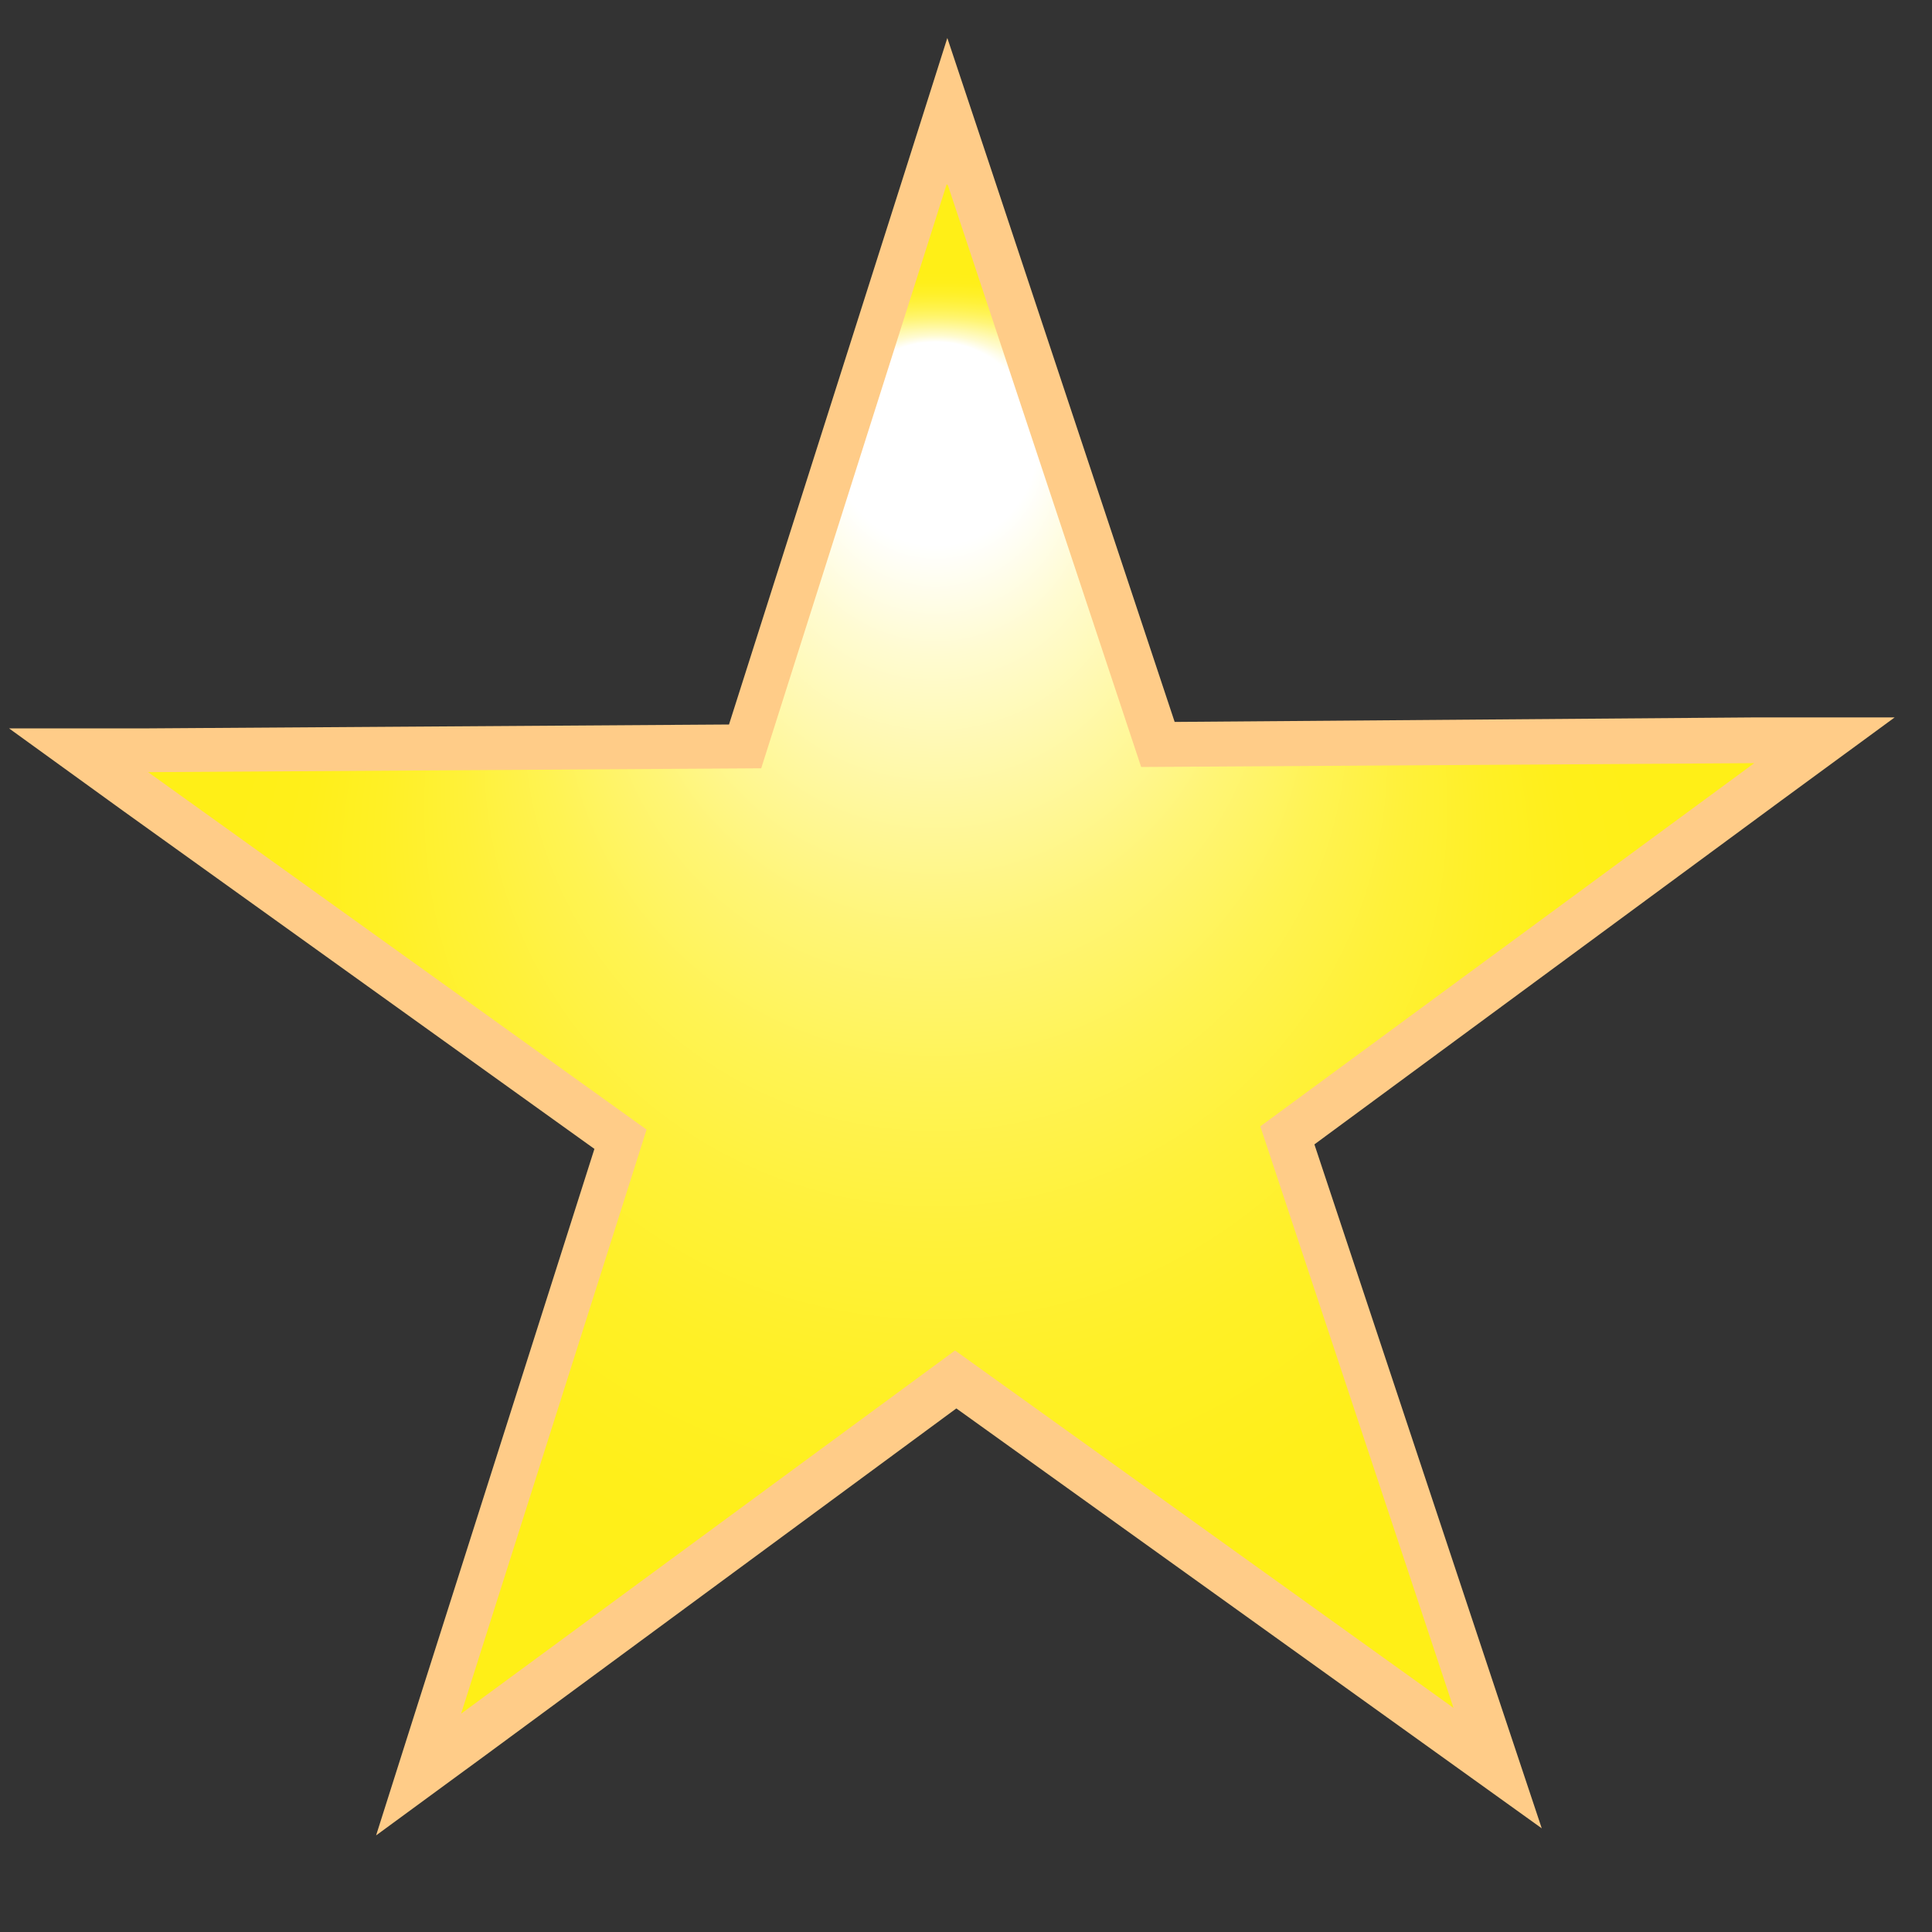 <?xml version="1.0" encoding="UTF-8"?>
<svg id="Calque_1" xmlns="http://www.w3.org/2000/svg" xmlns:xlink="http://www.w3.org/1999/xlink" version="1.1" viewBox="0 0 30 30">
  <rect x="0" y="0" width="30" height="30" fill="#333333" stroke="none"/>
  <!-- Generator: Adobe Illustrator 29.3.1, SVG Export Plug-In . SVG Version: 2.1.0 Build 151)  -->
  <defs>
    <style>
      .st0 {
        fill: url(#Dégradé_sans_nom_5);
      }

      .st1 {
        fill: #fc8;
      }
    </style>
    <radialGradient id="Dégradé_sans_nom_5" data-name="Dégradé sans nom 5" cx="14.53" cy="15.5" fx="14.53" fy="5.49" r="11.26" gradientUnits="userSpaceOnUse">
      <stop offset=".14" stop-color="#fff"/>
      <stop offset=".22" stop-color="#fffbd1"/>
      <stop offset=".33" stop-color="#fff8a0"/>
      <stop offset=".43" stop-color="#fff576"/>
      <stop offset=".54" stop-color="#fff353"/>
      <stop offset=".65" stop-color="#fff139"/>
      <stop offset=".76" stop-color="#fff026"/>
      <stop offset=".88" stop-color="#ffef1a"/>
      <stop offset="1" stop-color="#ffef17"/>
    </radialGradient>
  </defs>
  <polygon class="st0" points="9.64 17.7 1.23 11.67 11.58 11.6 14.72 1.74 17.98 11.56 28.33 11.5 19.99 17.63 23.25 27.46 14.84 21.43 6.5 27.56 9.64 17.7"/>
  <path class="st1" d="M14.72,2.88l3,9.03,9.52-.06-7.67,5.64,3,9.03-7.74-5.55-7.67,5.64,2.88-9.07-7.74-5.55,9.52-.06,2.88-9.07M14.71.59l-.66,2.08-2.73,8.58-9,.06H.14s1.77,1.28,1.77,1.28l7.32,5.25-2.73,8.58-.66,2.08,1.76-1.29,7.25-5.34,7.32,5.25,1.77,1.27-.69-2.07-2.84-8.55,7.25-5.34,1.76-1.29h-2.18s-9,.07-9,.07l-2.84-8.55-.69-2.07h0Z"/>
</svg>